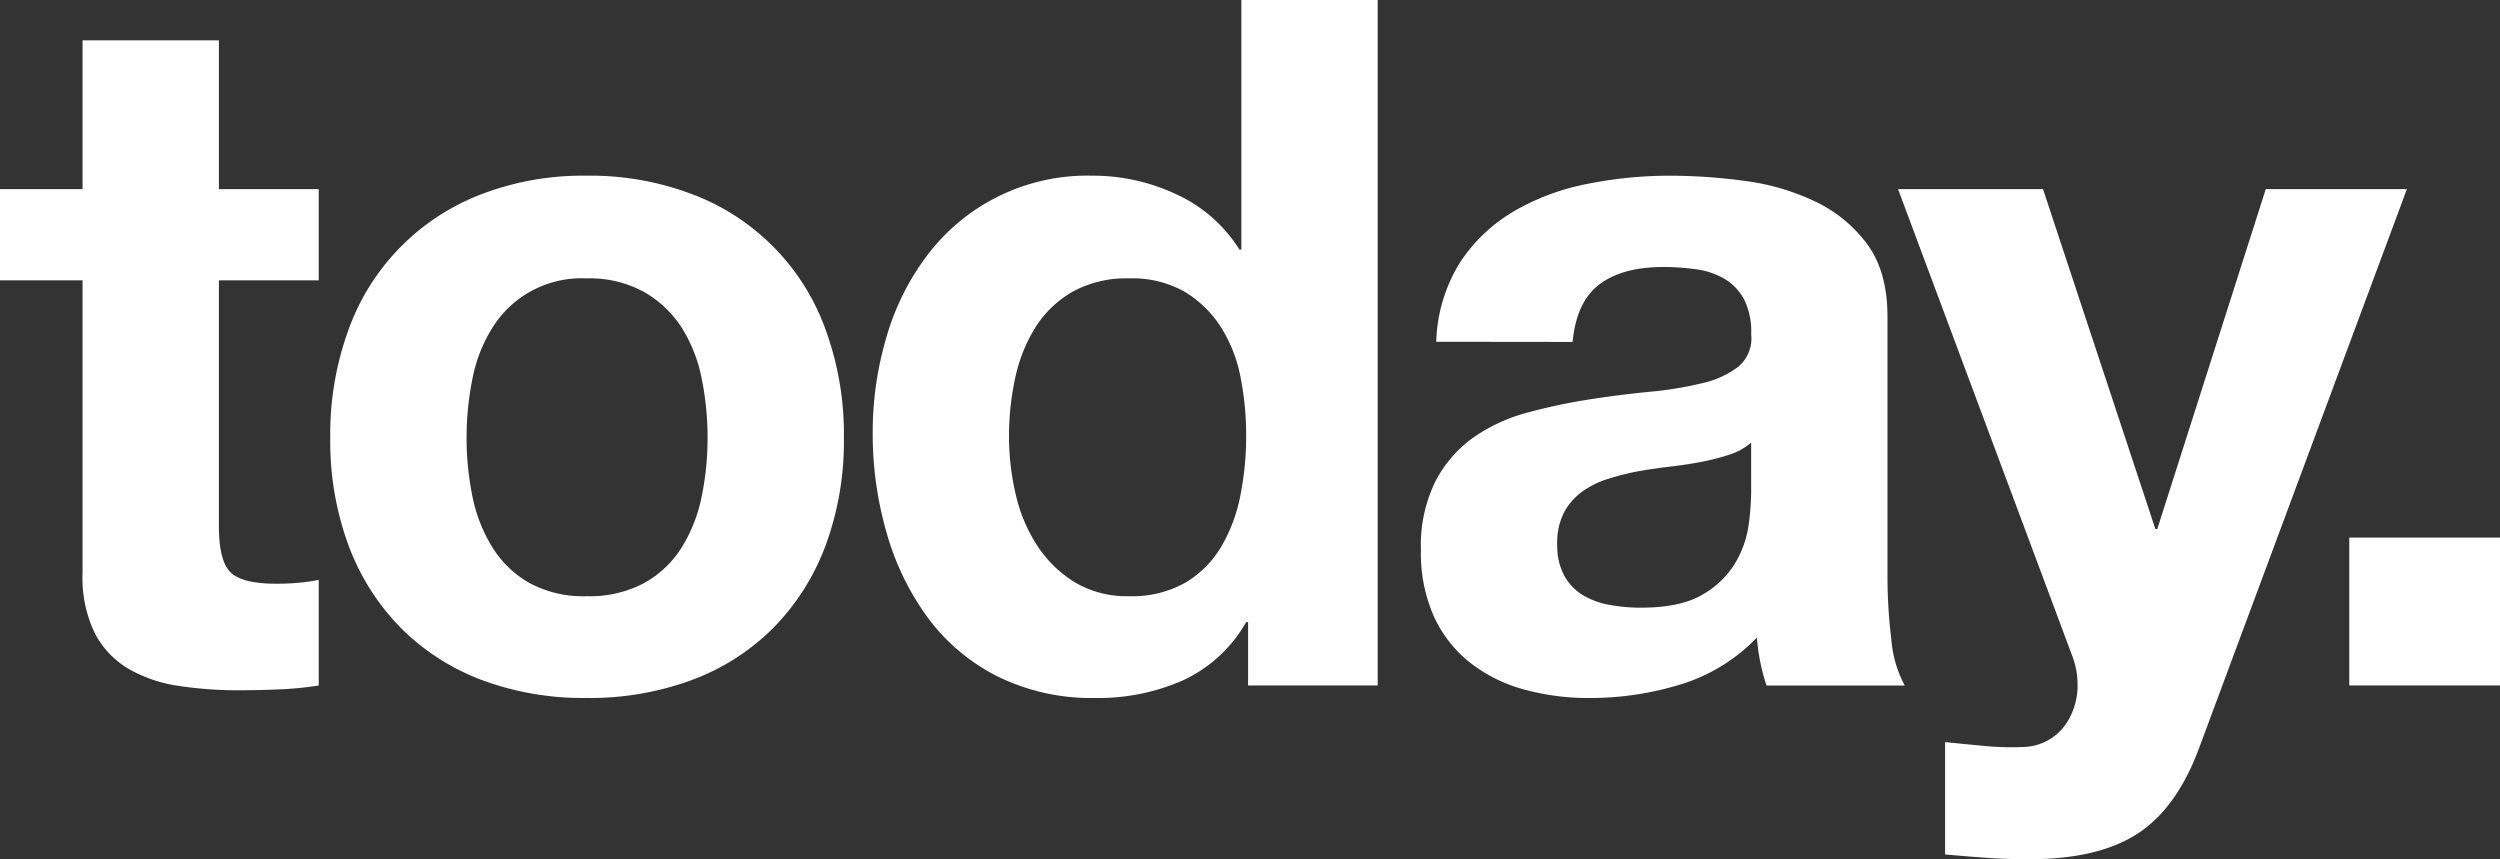 <svg xmlns="http://www.w3.org/2000/svg" viewBox="0 0 419.076 144.037">
  <rect x="0" y="0" width="419.076" height="144.037" fill="#333333" stroke="none"/>
  <defs>
    <style>
      .cls-1 {
        fill: #fff;
      }
    </style>
  </defs>
  <path id="Path_1276" data-name="Path 1276" class="cls-1" d="M293.166,92.68V67.735H270.313V92.68H256.472v15.289h13.841v49.085a21.261,21.261,0,0,0,2.092,10.139,14.909,14.909,0,0,0,5.713,5.955,23.721,23.721,0,0,0,8.369,2.816,66.713,66.713,0,0,0,10.059.724q3.38,0,6.92-.161a54.383,54.383,0,0,0,6.437-.644v-17.7a32.015,32.015,0,0,1-3.38.483q-1.77.161-3.7.161-5.794,0-7.725-1.931t-1.931-7.725v-41.2H309.9V92.68Zm41.521,41.682a49.933,49.933,0,0,1,.966-9.817,25.047,25.047,0,0,1,3.3-8.53,17.576,17.576,0,0,1,15.852-8.369,18.827,18.827,0,0,1,9.737,2.334,18.3,18.3,0,0,1,6.277,6.035,25.047,25.047,0,0,1,3.3,8.53,49.933,49.933,0,0,1,.966,9.817,48.728,48.728,0,0,1-.966,9.737,25.939,25.939,0,0,1-3.3,8.53,17.371,17.371,0,0,1-6.277,6.035,19.366,19.366,0,0,1-9.737,2.253,18.914,18.914,0,0,1-9.656-2.253,17.572,17.572,0,0,1-6.2-6.035,25.939,25.939,0,0,1-3.3-8.53A48.728,48.728,0,0,1,334.687,134.363Zm-22.853,0a50.417,50.417,0,0,0,3.058,18.025,39.1,39.1,0,0,0,8.691,13.76,38.017,38.017,0,0,0,13.519,8.771,48.636,48.636,0,0,0,17.7,3.058,49.284,49.284,0,0,0,17.783-3.058,37.876,37.876,0,0,0,13.6-8.771,39.1,39.1,0,0,0,8.691-13.76,50.416,50.416,0,0,0,3.058-18.025,51.076,51.076,0,0,0-3.058-18.105,37.894,37.894,0,0,0-22.29-22.692A48.153,48.153,0,0,0,354.8,90.427a47.522,47.522,0,0,0-17.7,3.138,38.051,38.051,0,0,0-22.209,22.692A51.077,51.077,0,0,0,311.834,134.363Zm153.533-.322a50.763,50.763,0,0,1-.966,9.978,27.044,27.044,0,0,1-3.219,8.61,17.115,17.115,0,0,1-6.035,6.035,18.124,18.124,0,0,1-9.415,2.253,16.981,16.981,0,0,1-9.093-2.334,20.076,20.076,0,0,1-6.277-6.116,26.371,26.371,0,0,1-3.621-8.61,42.368,42.368,0,0,1-1.127-9.656,45.876,45.876,0,0,1,1.046-9.9,26.32,26.32,0,0,1,3.38-8.449,17.814,17.814,0,0,1,6.2-5.955,18.566,18.566,0,0,1,9.5-2.253,17.689,17.689,0,0,1,9.334,2.253,18.575,18.575,0,0,1,6.035,5.874,24.189,24.189,0,0,1,3.3,8.369A49.555,49.555,0,0,1,465.367,134.041Zm.322,31.222v10.622h21.726V60.976H464.563v41.843h-.322A24.532,24.532,0,0,0,453.7,93.566a32.717,32.717,0,0,0-14.082-3.138,33.6,33.6,0,0,0-27.6,13.2,42.038,42.038,0,0,0-6.92,13.76,56.162,56.162,0,0,0-2.334,16.174A59.79,59.79,0,0,0,405.1,150.3a44.552,44.552,0,0,0,6.92,14.243,32.952,32.952,0,0,0,11.668,9.817,35.576,35.576,0,0,0,16.415,3.621A35.055,35.055,0,0,0,454.826,175a23.574,23.574,0,0,0,10.541-9.737Zm31.543-46.993a26.547,26.547,0,0,1,4.023-13.358,27.4,27.4,0,0,1,9.012-8.53A39.274,39.274,0,0,1,522.58,91.8a70,70,0,0,1,13.76-1.368,93.253,93.253,0,0,1,12.714.885,38.893,38.893,0,0,1,11.748,3.46,23.148,23.148,0,0,1,8.691,7.162q3.38,4.587,3.38,12.151v43.292a86.949,86.949,0,0,0,.644,10.783,19.491,19.491,0,0,0,2.253,7.725H552.595a32.79,32.79,0,0,1-1.046-3.943,34.332,34.332,0,0,1-.563-4.1,29.78,29.78,0,0,1-12.875,7.886,51.677,51.677,0,0,1-15.128,2.253,40.871,40.871,0,0,1-11.1-1.448,25.432,25.432,0,0,1-9.012-4.506,20.977,20.977,0,0,1-6.035-7.725,26.119,26.119,0,0,1-2.173-11.1,24.26,24.26,0,0,1,2.494-11.668,20.857,20.857,0,0,1,6.437-7.323,28.843,28.843,0,0,1,9.012-4.1,96.21,96.21,0,0,1,10.219-2.173q5.15-.8,10.139-1.287a60.974,60.974,0,0,0,8.852-1.448,15.43,15.43,0,0,0,6.116-2.816,6.182,6.182,0,0,0,2.092-5.391,12.126,12.126,0,0,0-1.207-5.874,8.876,8.876,0,0,0-3.219-3.38,12.662,12.662,0,0,0-4.667-1.609,38.192,38.192,0,0,0-5.713-.4q-6.759,0-10.622,2.9t-4.506,9.656Zm52.787,16.9a10.251,10.251,0,0,1-3.621,2.012,36.986,36.986,0,0,1-4.667,1.207q-2.494.483-5.23.8t-5.472.8a41.27,41.27,0,0,0-5.07,1.287,14.989,14.989,0,0,0-4.345,2.173,10.328,10.328,0,0,0-2.977,3.46,11.131,11.131,0,0,0-1.127,5.311,10.75,10.75,0,0,0,1.127,5.15,8.637,8.637,0,0,0,3.058,3.3,12.905,12.905,0,0,0,4.506,1.69,28.761,28.761,0,0,0,5.311.483q6.759,0,10.461-2.253a15.07,15.07,0,0,0,5.472-5.391,17.241,17.241,0,0,0,2.173-6.357,43.667,43.667,0,0,0,.4-5.15Zm75.157,51.017,34.762-93.5H636.281L618.1,149.652h-.322L598.944,92.68h-24.3l29.129,78.054a13.737,13.737,0,0,1,.966,5.15,11.408,11.408,0,0,1-2.173,6.759,8.879,8.879,0,0,1-6.679,3.541,47.413,47.413,0,0,1-6.759-.161q-3.38-.322-6.6-.644v18.83q3.541.322,7,.563t7,.241q11.748,0,18.347-4.345T625.177,186.184ZM650.283,151.1v24.784H675.55V151.1Z" transform="translate(-256.473 -60.977)"/>
</svg>
